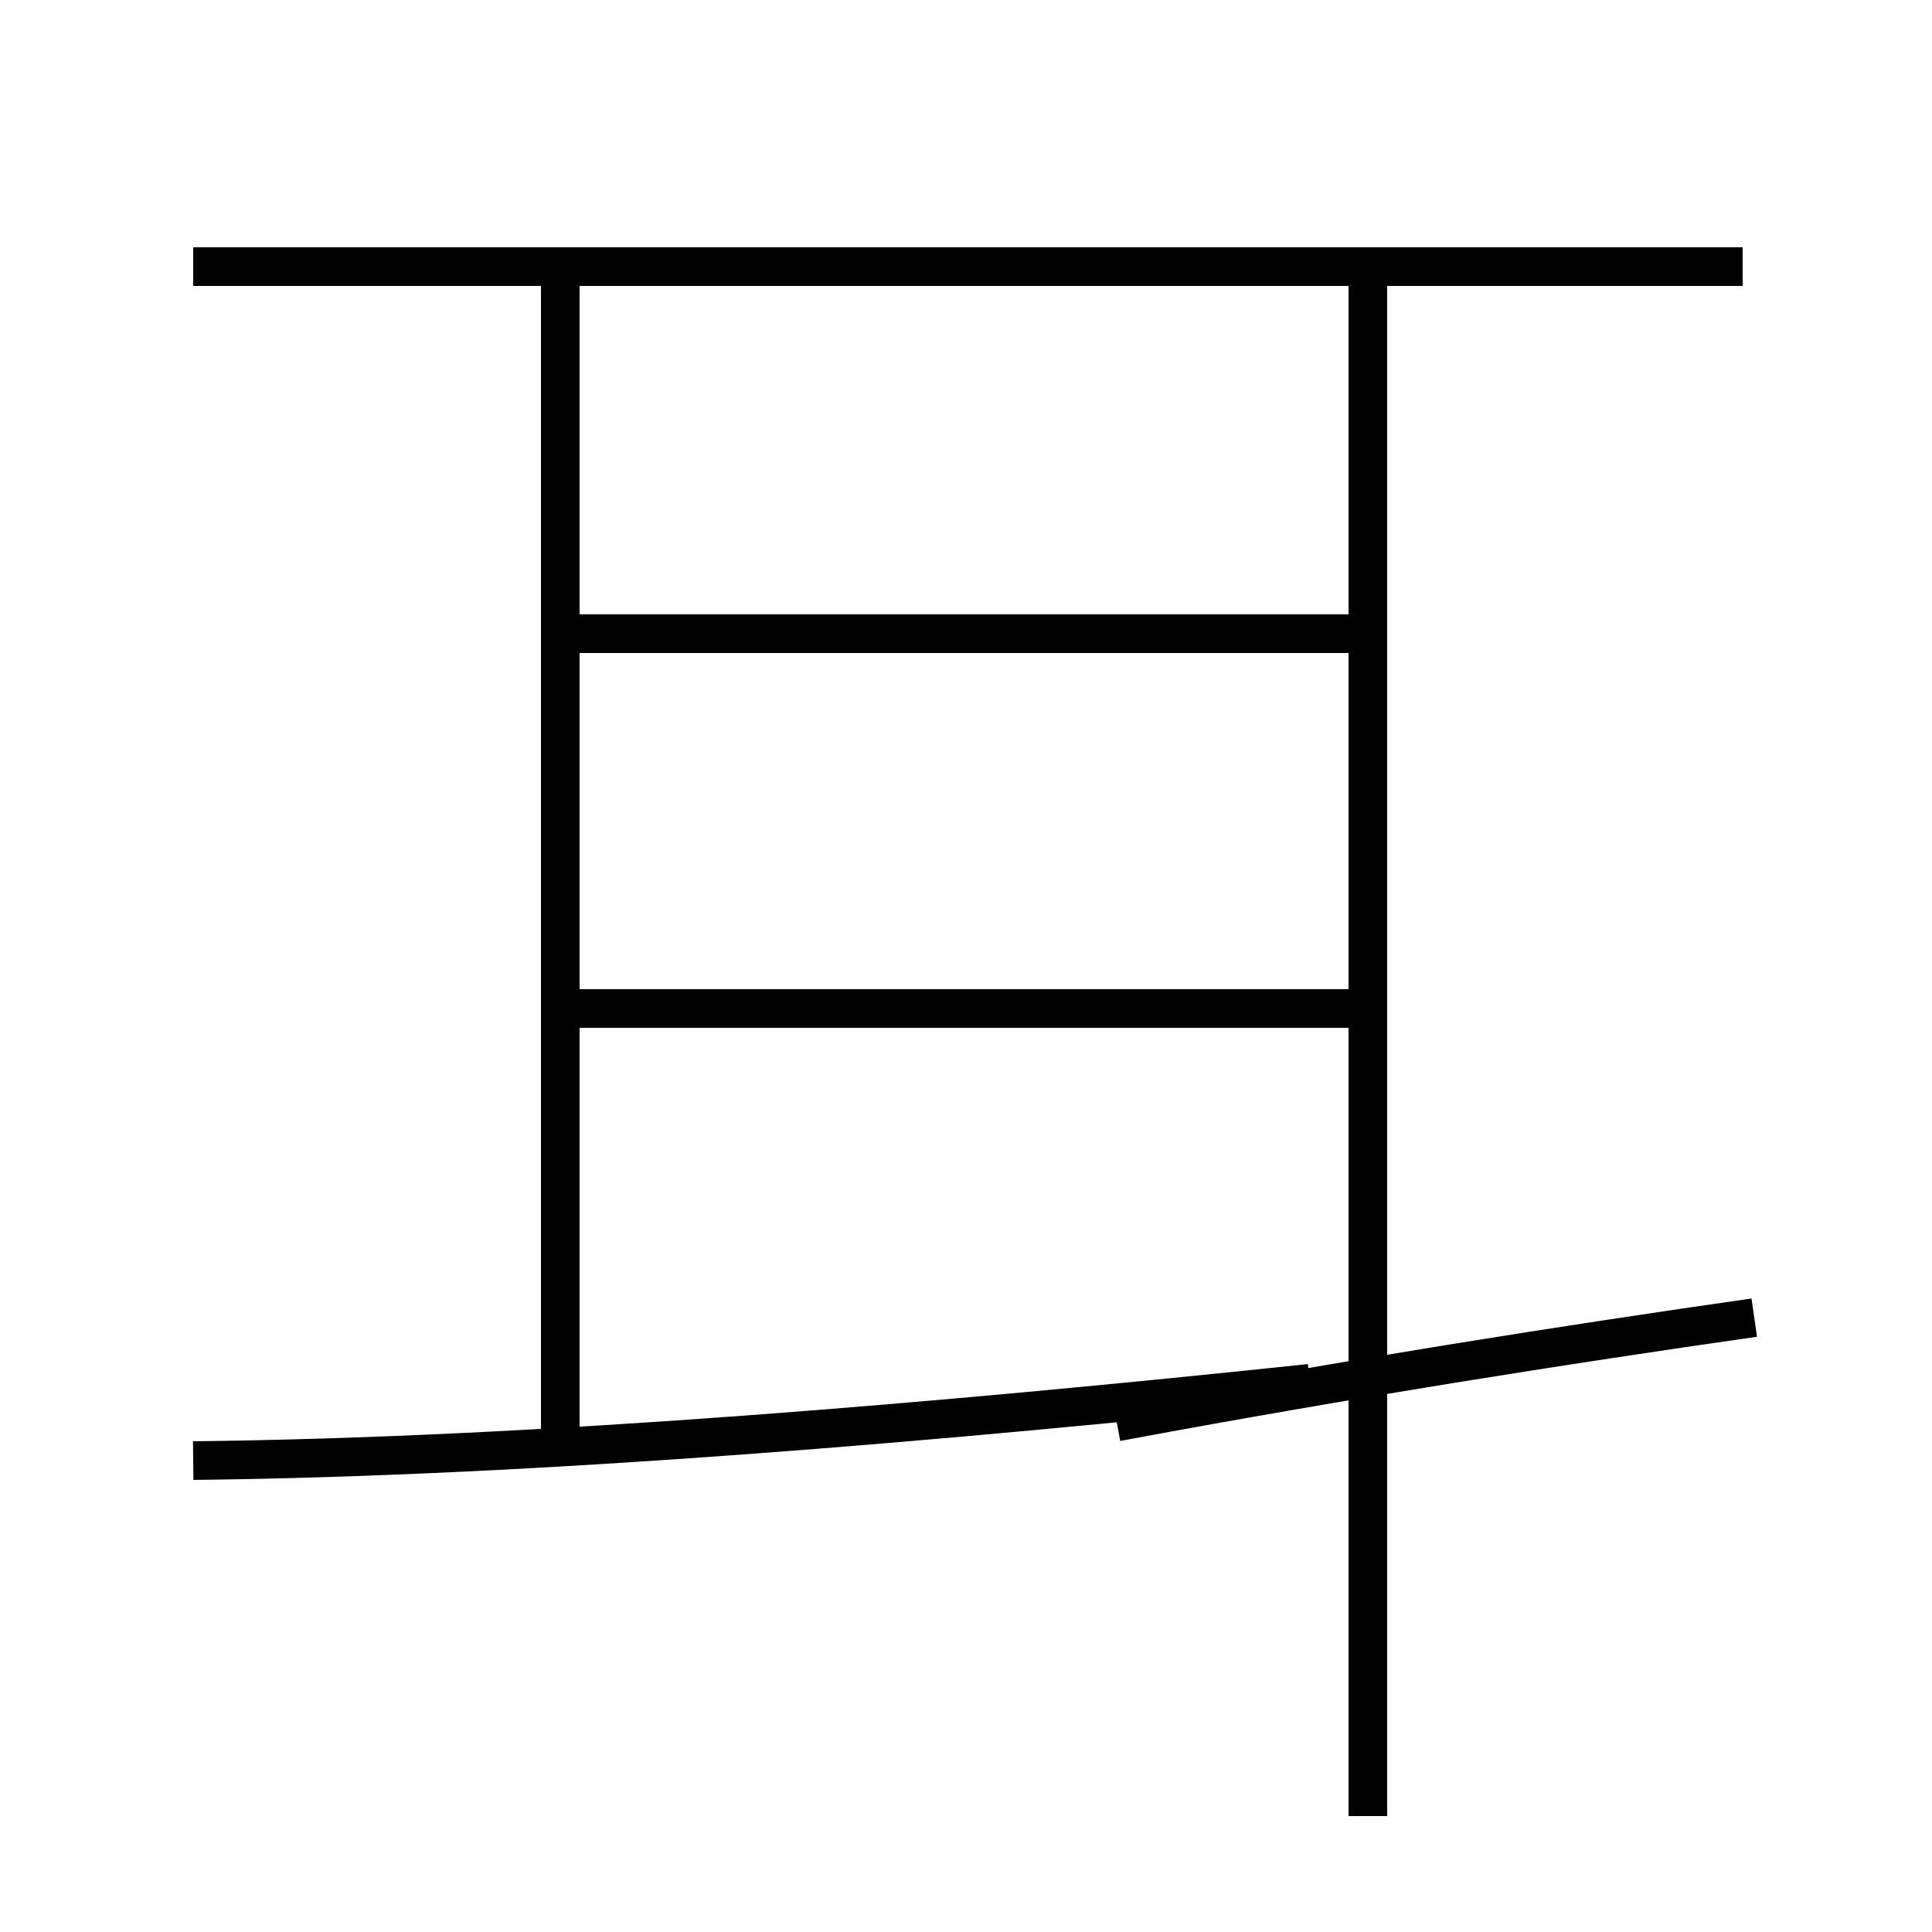 <?xml version='1.0' encoding='utf8'?>
<svg viewBox="0.0 -6.0 50.0 50.0" version="1.1" xmlns="http://www.w3.org/2000/svg">
<rect x="0.0" y="-6.0" width="50.0" height="50.0" fill="#808080" stroke="none"/>
<rect x="-1000" y="-1000" width="2000" height="2000" stroke="white" fill="white"/>
<g style="fill:white;stroke:#000000;  stroke-width:1">
<path d="M 35.4 3.0 L 35.4 -37.0 M 5.0 -6.2 C 14.0 -6.3 24.4 -7.2 33.9 -8.2 M 14.5 -17.9 L 35.0 -17.9 M 14.5 -27.6 L 35.0 -27.6 M 14.5 -37.0 L 14.5 -7.0 M 45.4 -9.9 C 40.5 -9.2 34.8 -8.3 28.9 -7.2 M 45.1 -37.1 L 5.0 -37.1" transform="translate(0.0, 38.0)" />
</g>
</svg>